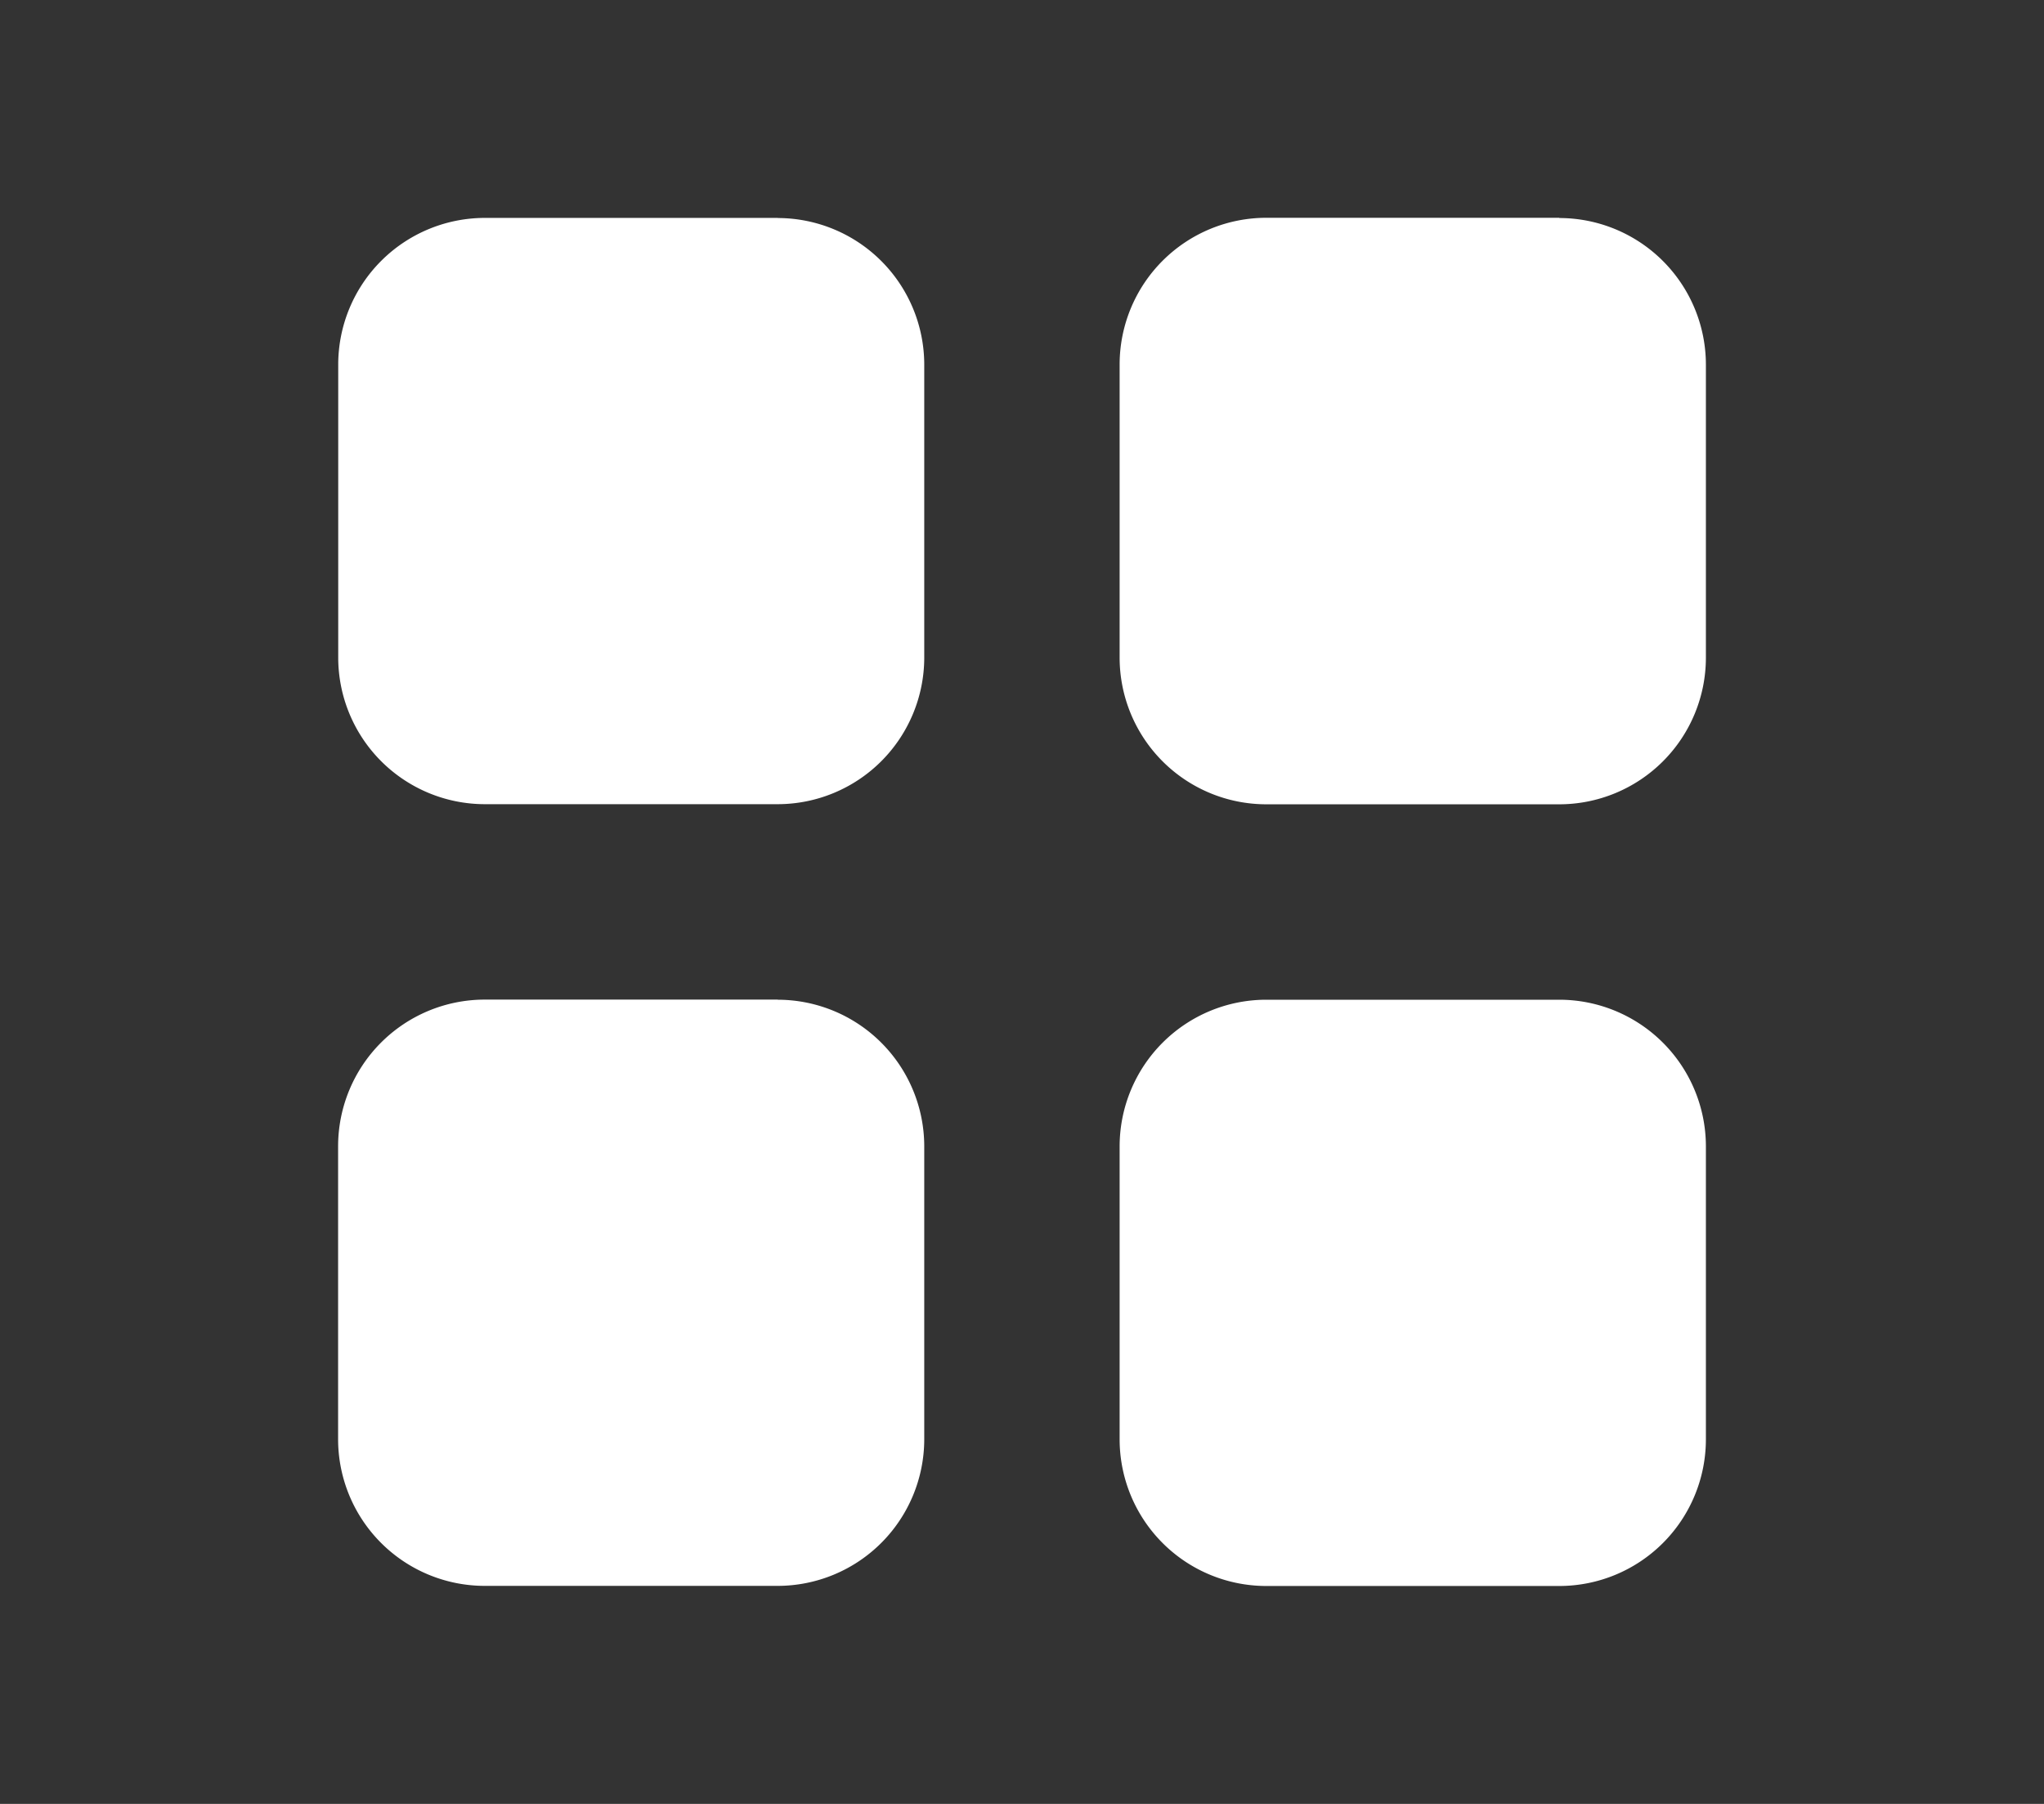 <svg width="17" height="15" viewBox="0 0 17 15" fill="none" xmlns="http://www.w3.org/2000/svg"><rect x="0" y="0" width="17" height="15" fill="#333333" stroke="none"/><path fill-rule="evenodd" clip-rule="evenodd" d="M12.969 8.313a1.22 1.22 0 0 1 1.219 1.218v2.438a1.22 1.22 0 0 1-1.22 1.219h-2.437a1.22 1.22 0 0 1-1.219-1.22V9.532a1.22 1.22 0 0 1 1.22-1.219h2.437zm-6.5 0A1.22 1.22 0 0 1 7.687 9.53v2.438a1.22 1.22 0 0 1-1.218 1.219H4.03a1.22 1.22 0 0 1-1.218-1.22V9.532a1.22 1.22 0 0 1 1.218-1.22h2.44zm0-6.5A1.22 1.22 0 0 1 7.687 3.03v2.44A1.22 1.22 0 0 1 6.47 6.687H4.03A1.22 1.22 0 0 1 2.813 5.47V3.03A1.22 1.22 0 0 1 4.03 1.812h2.44zm6.5 0a1.22 1.22 0 0 1 1.219 1.218V5.47a1.22 1.22 0 0 1-1.22 1.218h-2.437A1.22 1.22 0 0 1 9.312 5.47V3.03a1.22 1.22 0 0 1 1.22-1.219h2.437z" fill="#fff"/></svg>